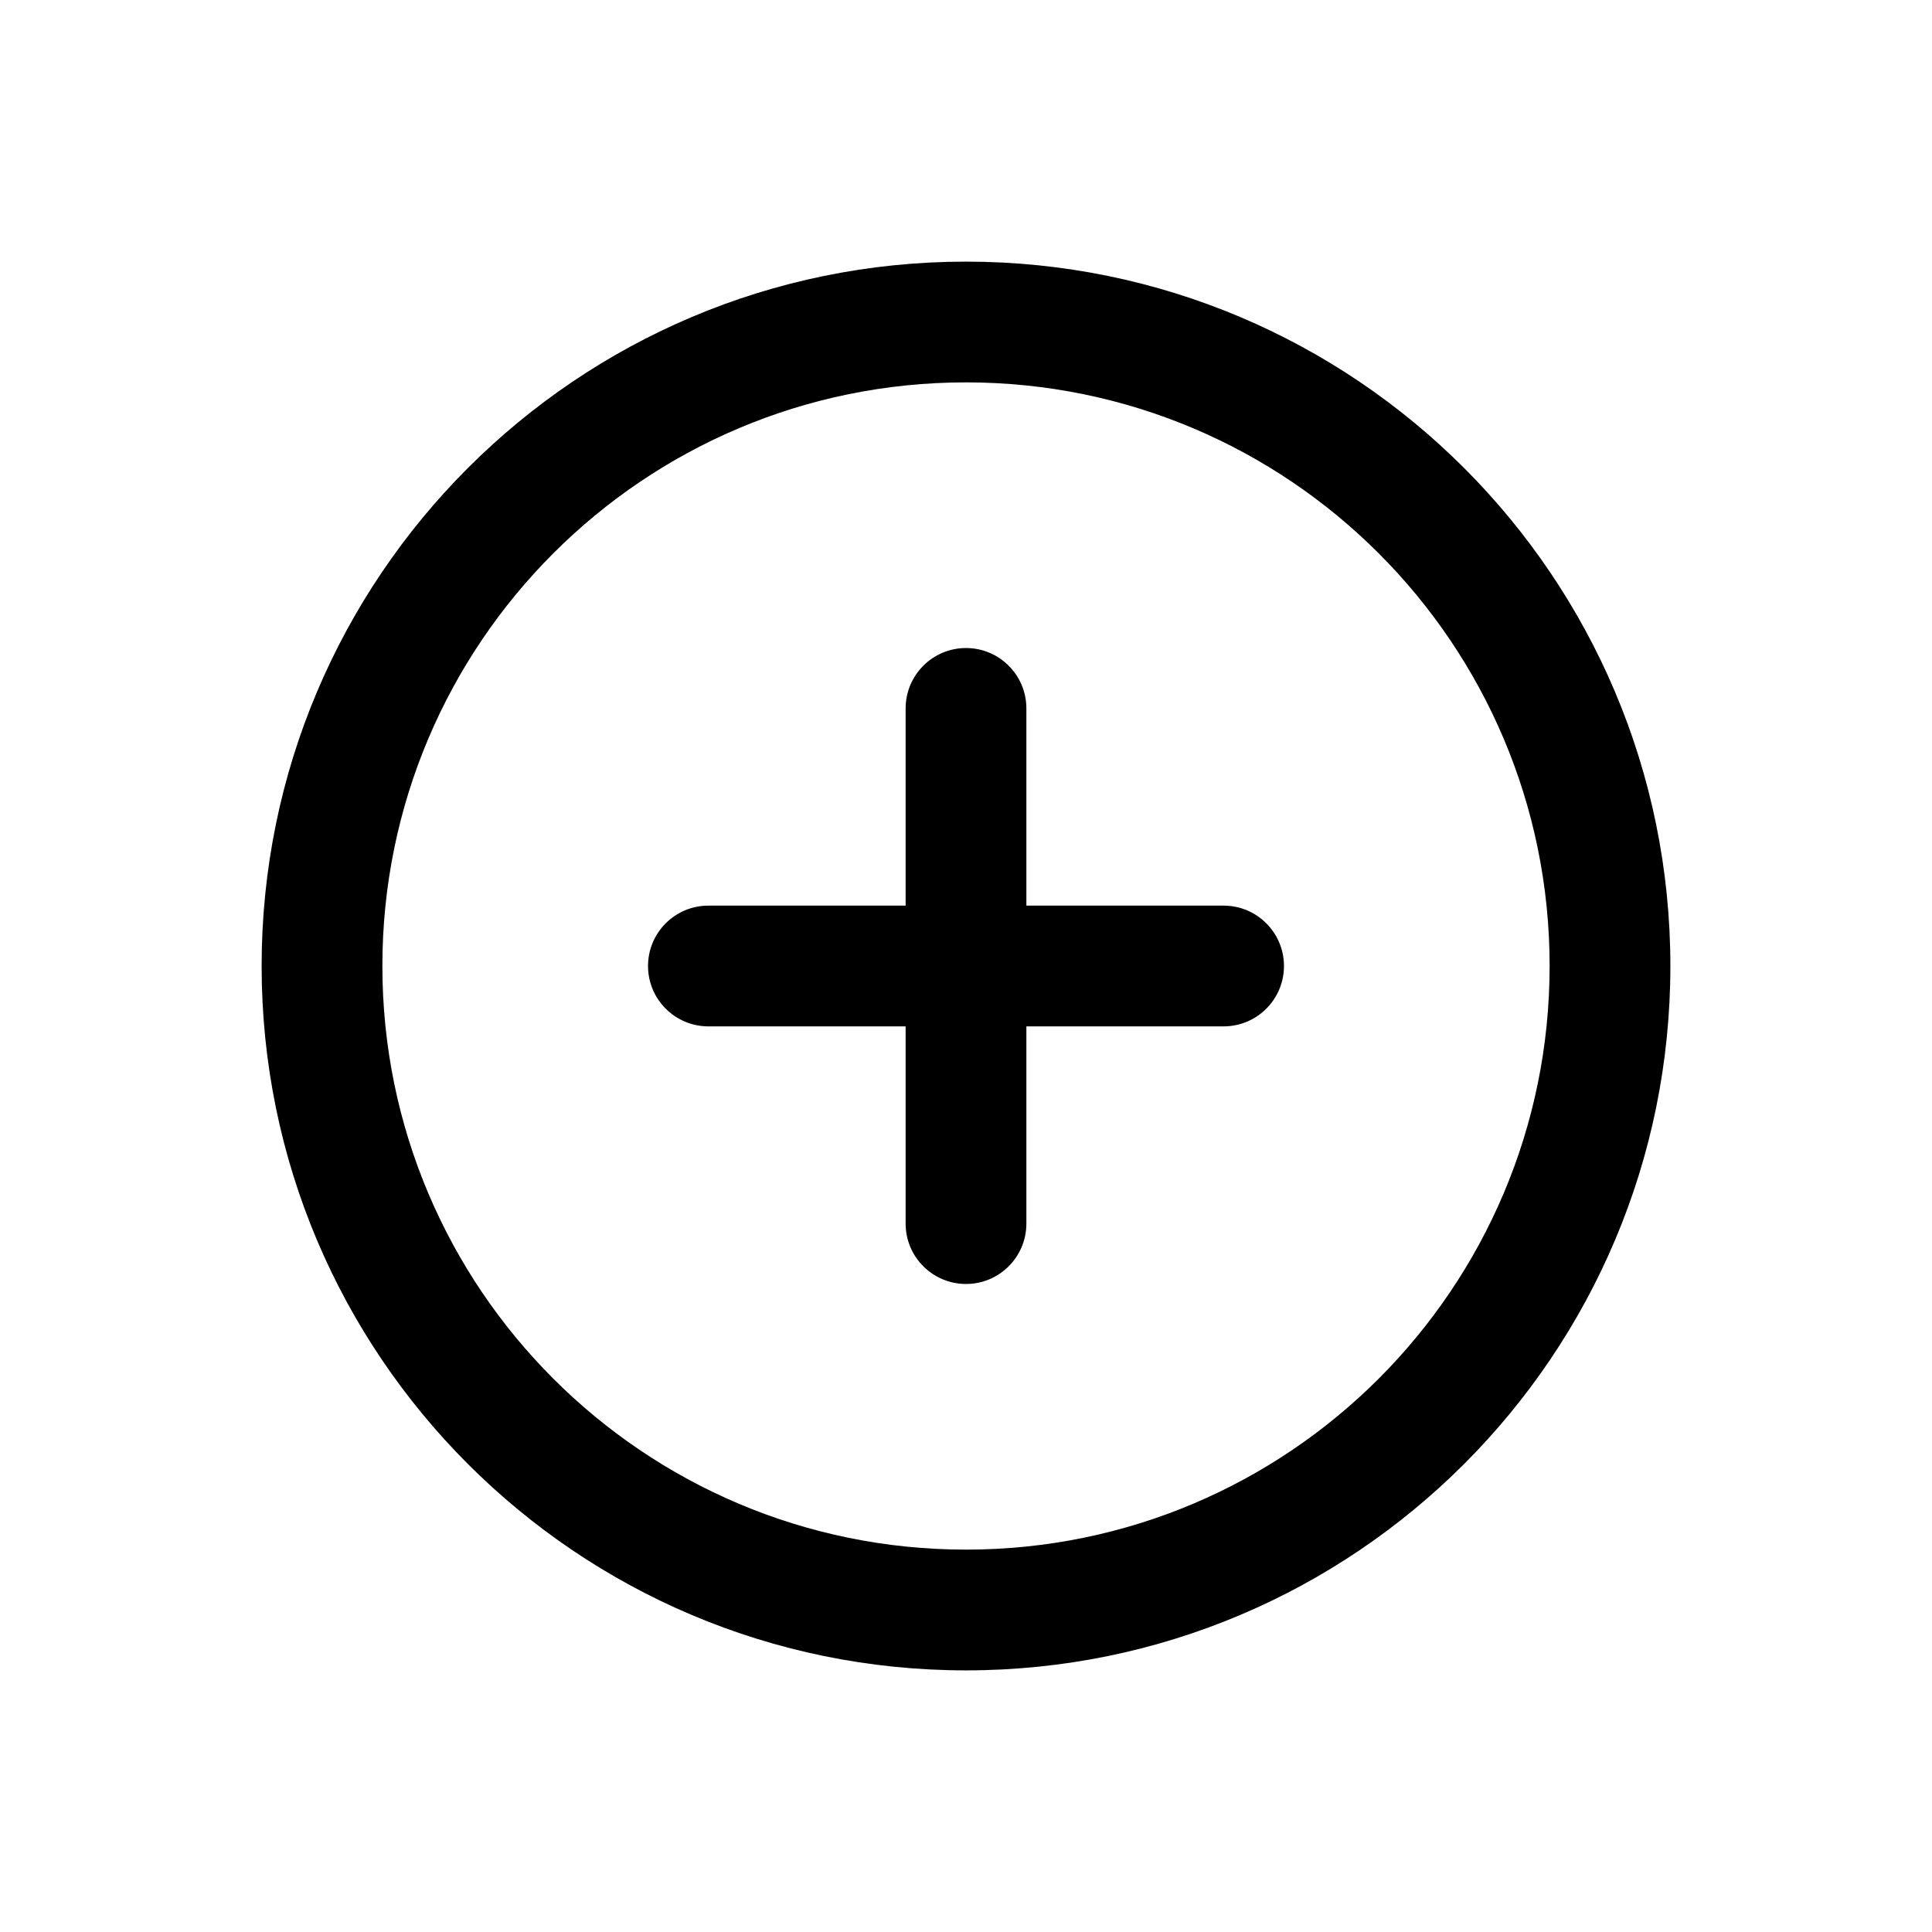 <svg width="24" height="24" viewBox="0 0 24 24" fill="none" xmlns="http://www.w3.org/2000/svg">
  <path
    d="M12.75 8.8C12.75 8.386 12.414 8.05 12 8.05C11.586 8.05 11.25 8.386 11.25 8.8H12.75ZM11.25 15.2C11.25 15.614 11.586 15.95 12 15.95C12.414 15.95 12.75 15.614 12.75 15.2H11.25ZM8.8 11.25C8.386 11.25 8.05 11.586 8.05 12C8.05 12.414 8.386 12.75 8.8 12.75V11.25ZM15.2 12.75C15.614 12.75 15.95 12.414 15.95 12C15.95 11.586 15.614 11.25 15.2 11.25V12.75ZM19.25 12C19.25 16.004 16.004 19.25 12 19.25V20.75C16.832 20.75 20.75 16.832 20.75 12H19.25ZM12 19.25C7.996 19.25 4.75 16.004 4.75 12H3.25C3.25 16.832 7.168 20.75 12 20.75V19.25ZM4.75 12C4.75 7.996 7.996 4.75 12 4.75V3.25C7.168 3.25 3.25 7.168 3.25 12H4.75ZM12 4.75C16.004 4.75 19.25 7.996 19.25 12H20.75C20.75 7.168 16.832 3.25 12 3.25V4.75ZM11.25 8.8V15.2H12.75V8.8H11.25ZM8.8 12.75H15.2V11.25H8.8V12.75Z"
    fill="currentColor" />
</svg>
